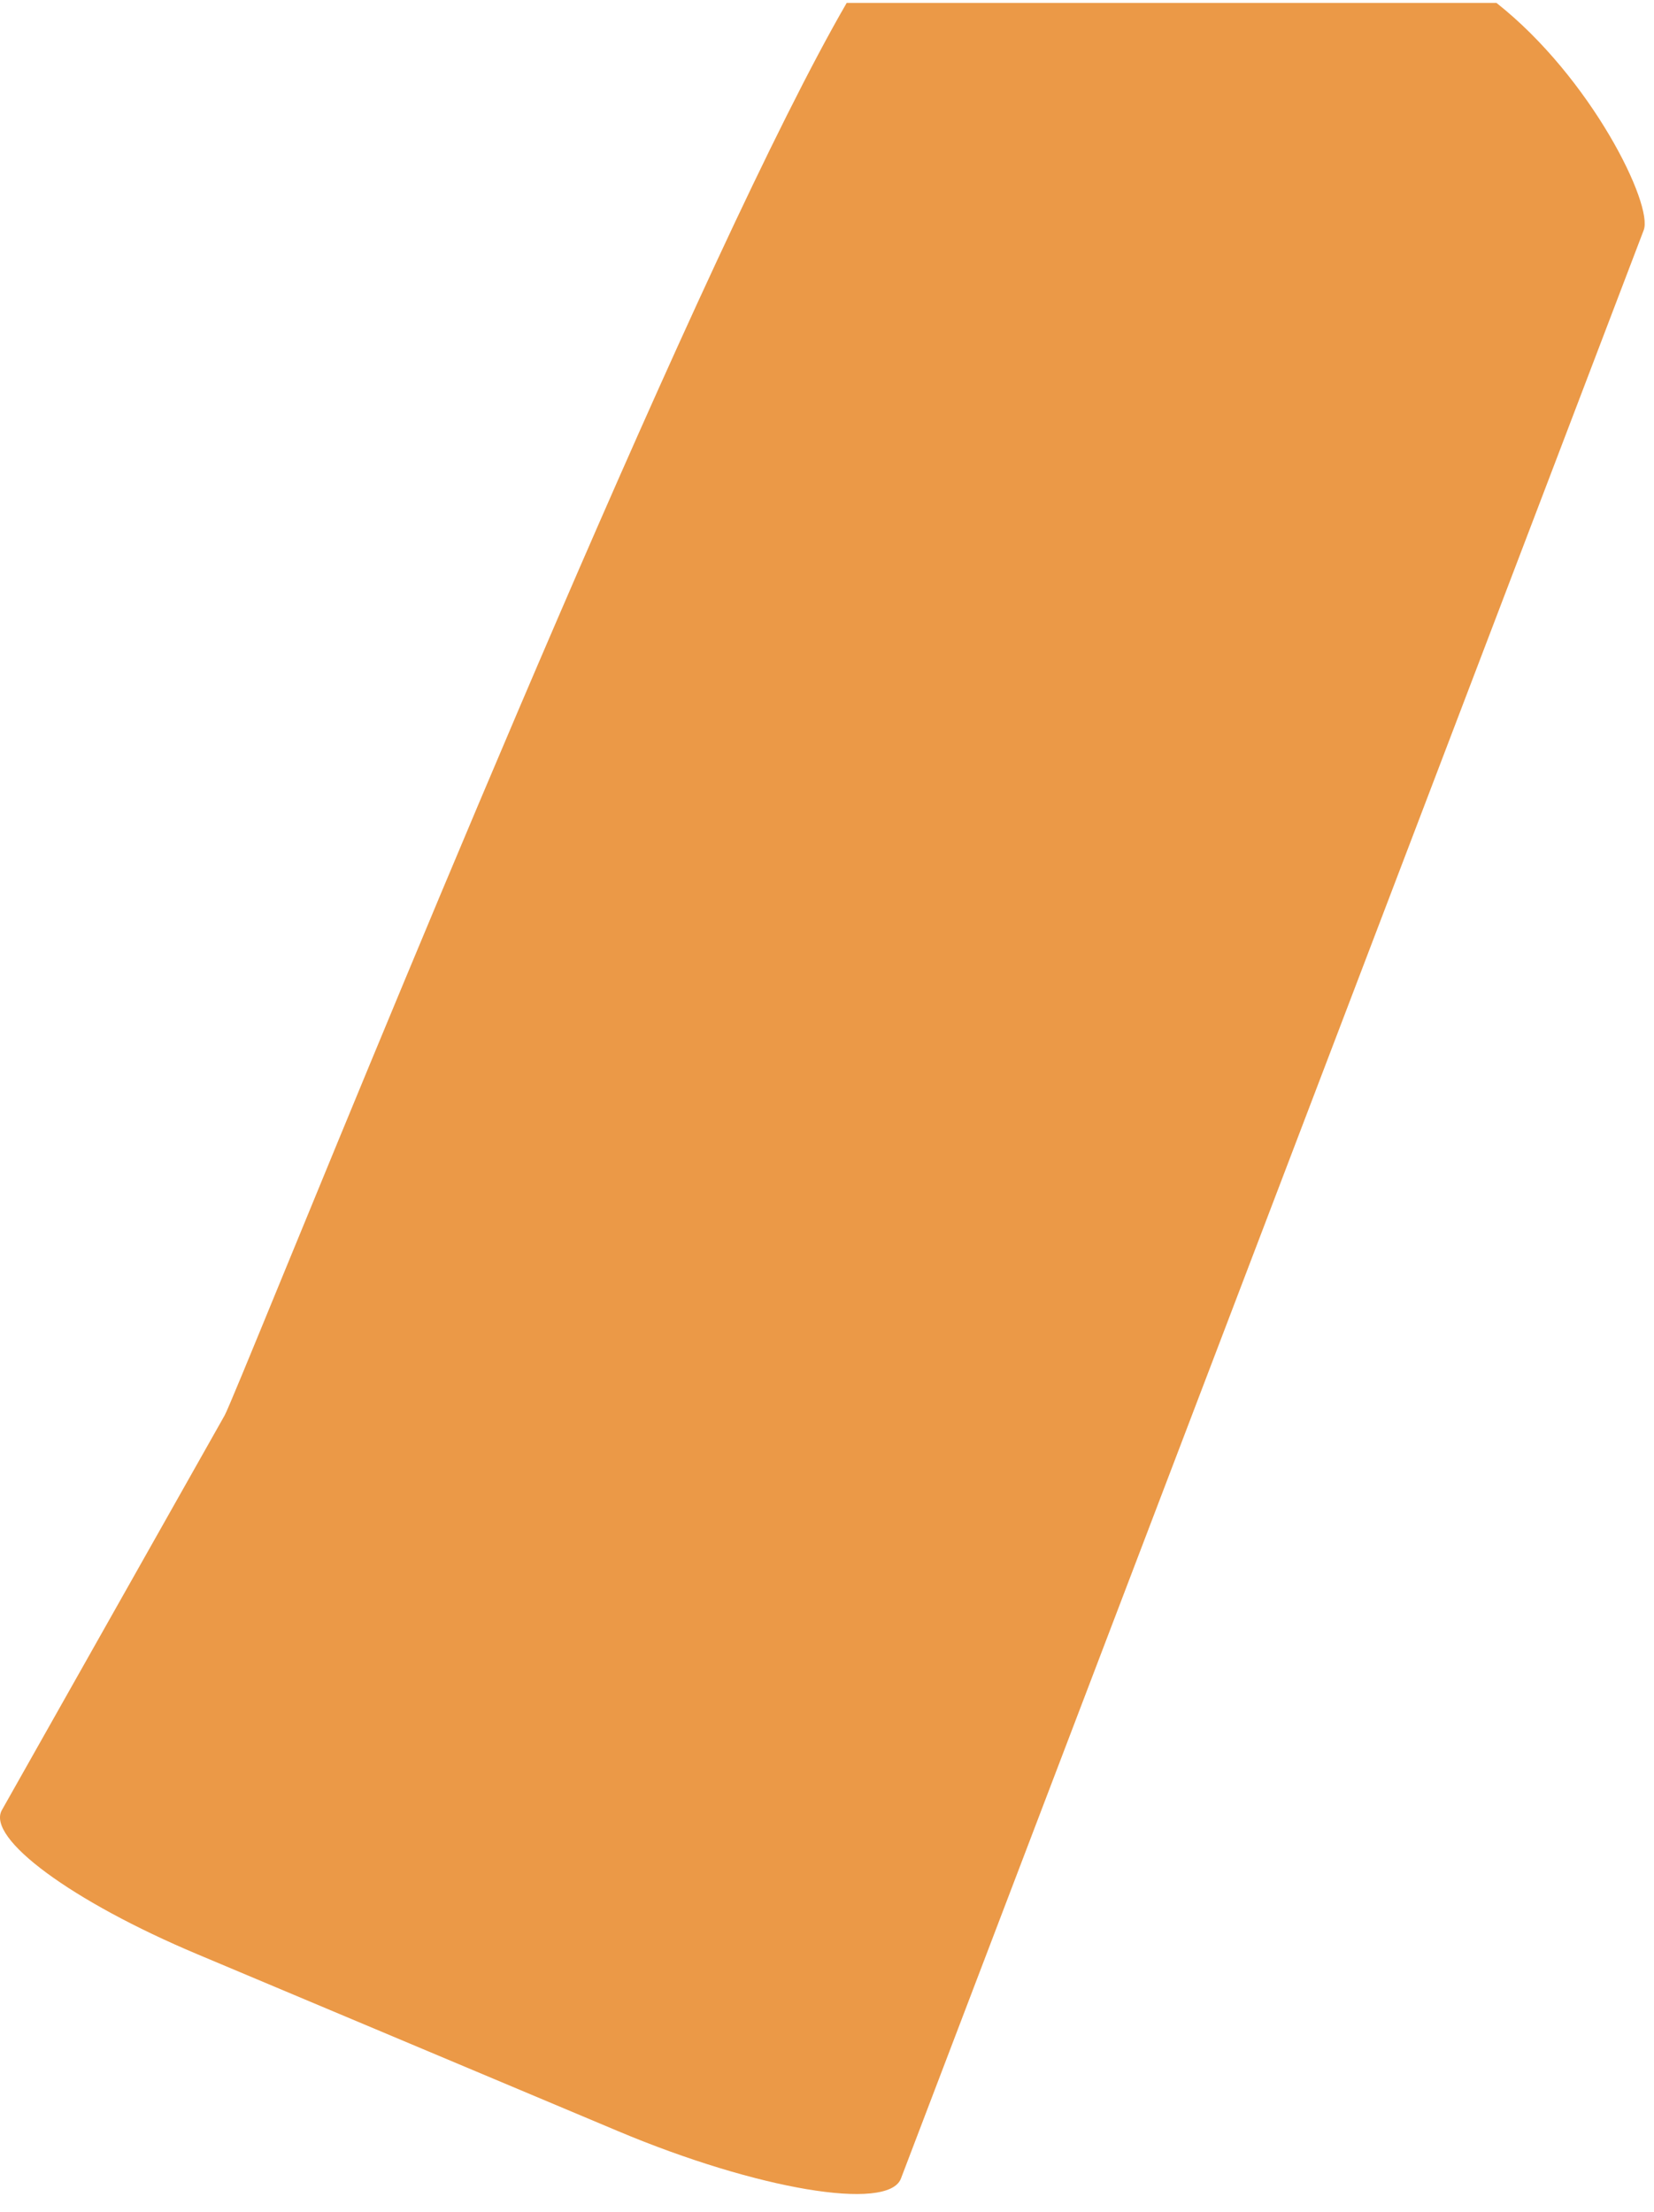 <svg width="80" height="107" viewBox="0 0 80 107" fill="none" xmlns="http://www.w3.org/2000/svg">
<path fill-rule="evenodd" clip-rule="evenodd" d="M40.953 0.14C34.076 12.01 19.777 46.85 13.689 61.684C12.05 65.677 11.007 68.221 10.863 68.475L0.091 87.566C-0.676 88.925 3.477 91.986 9.552 94.541L29.899 103.099C36.618 105.925 42.943 106.988 43.573 105.398L79.5 11.14C79.983 9.922 76.966 3.761 72.379 0.14L40.953 0.14Z" fill="#EB9947"/>
</svg>
